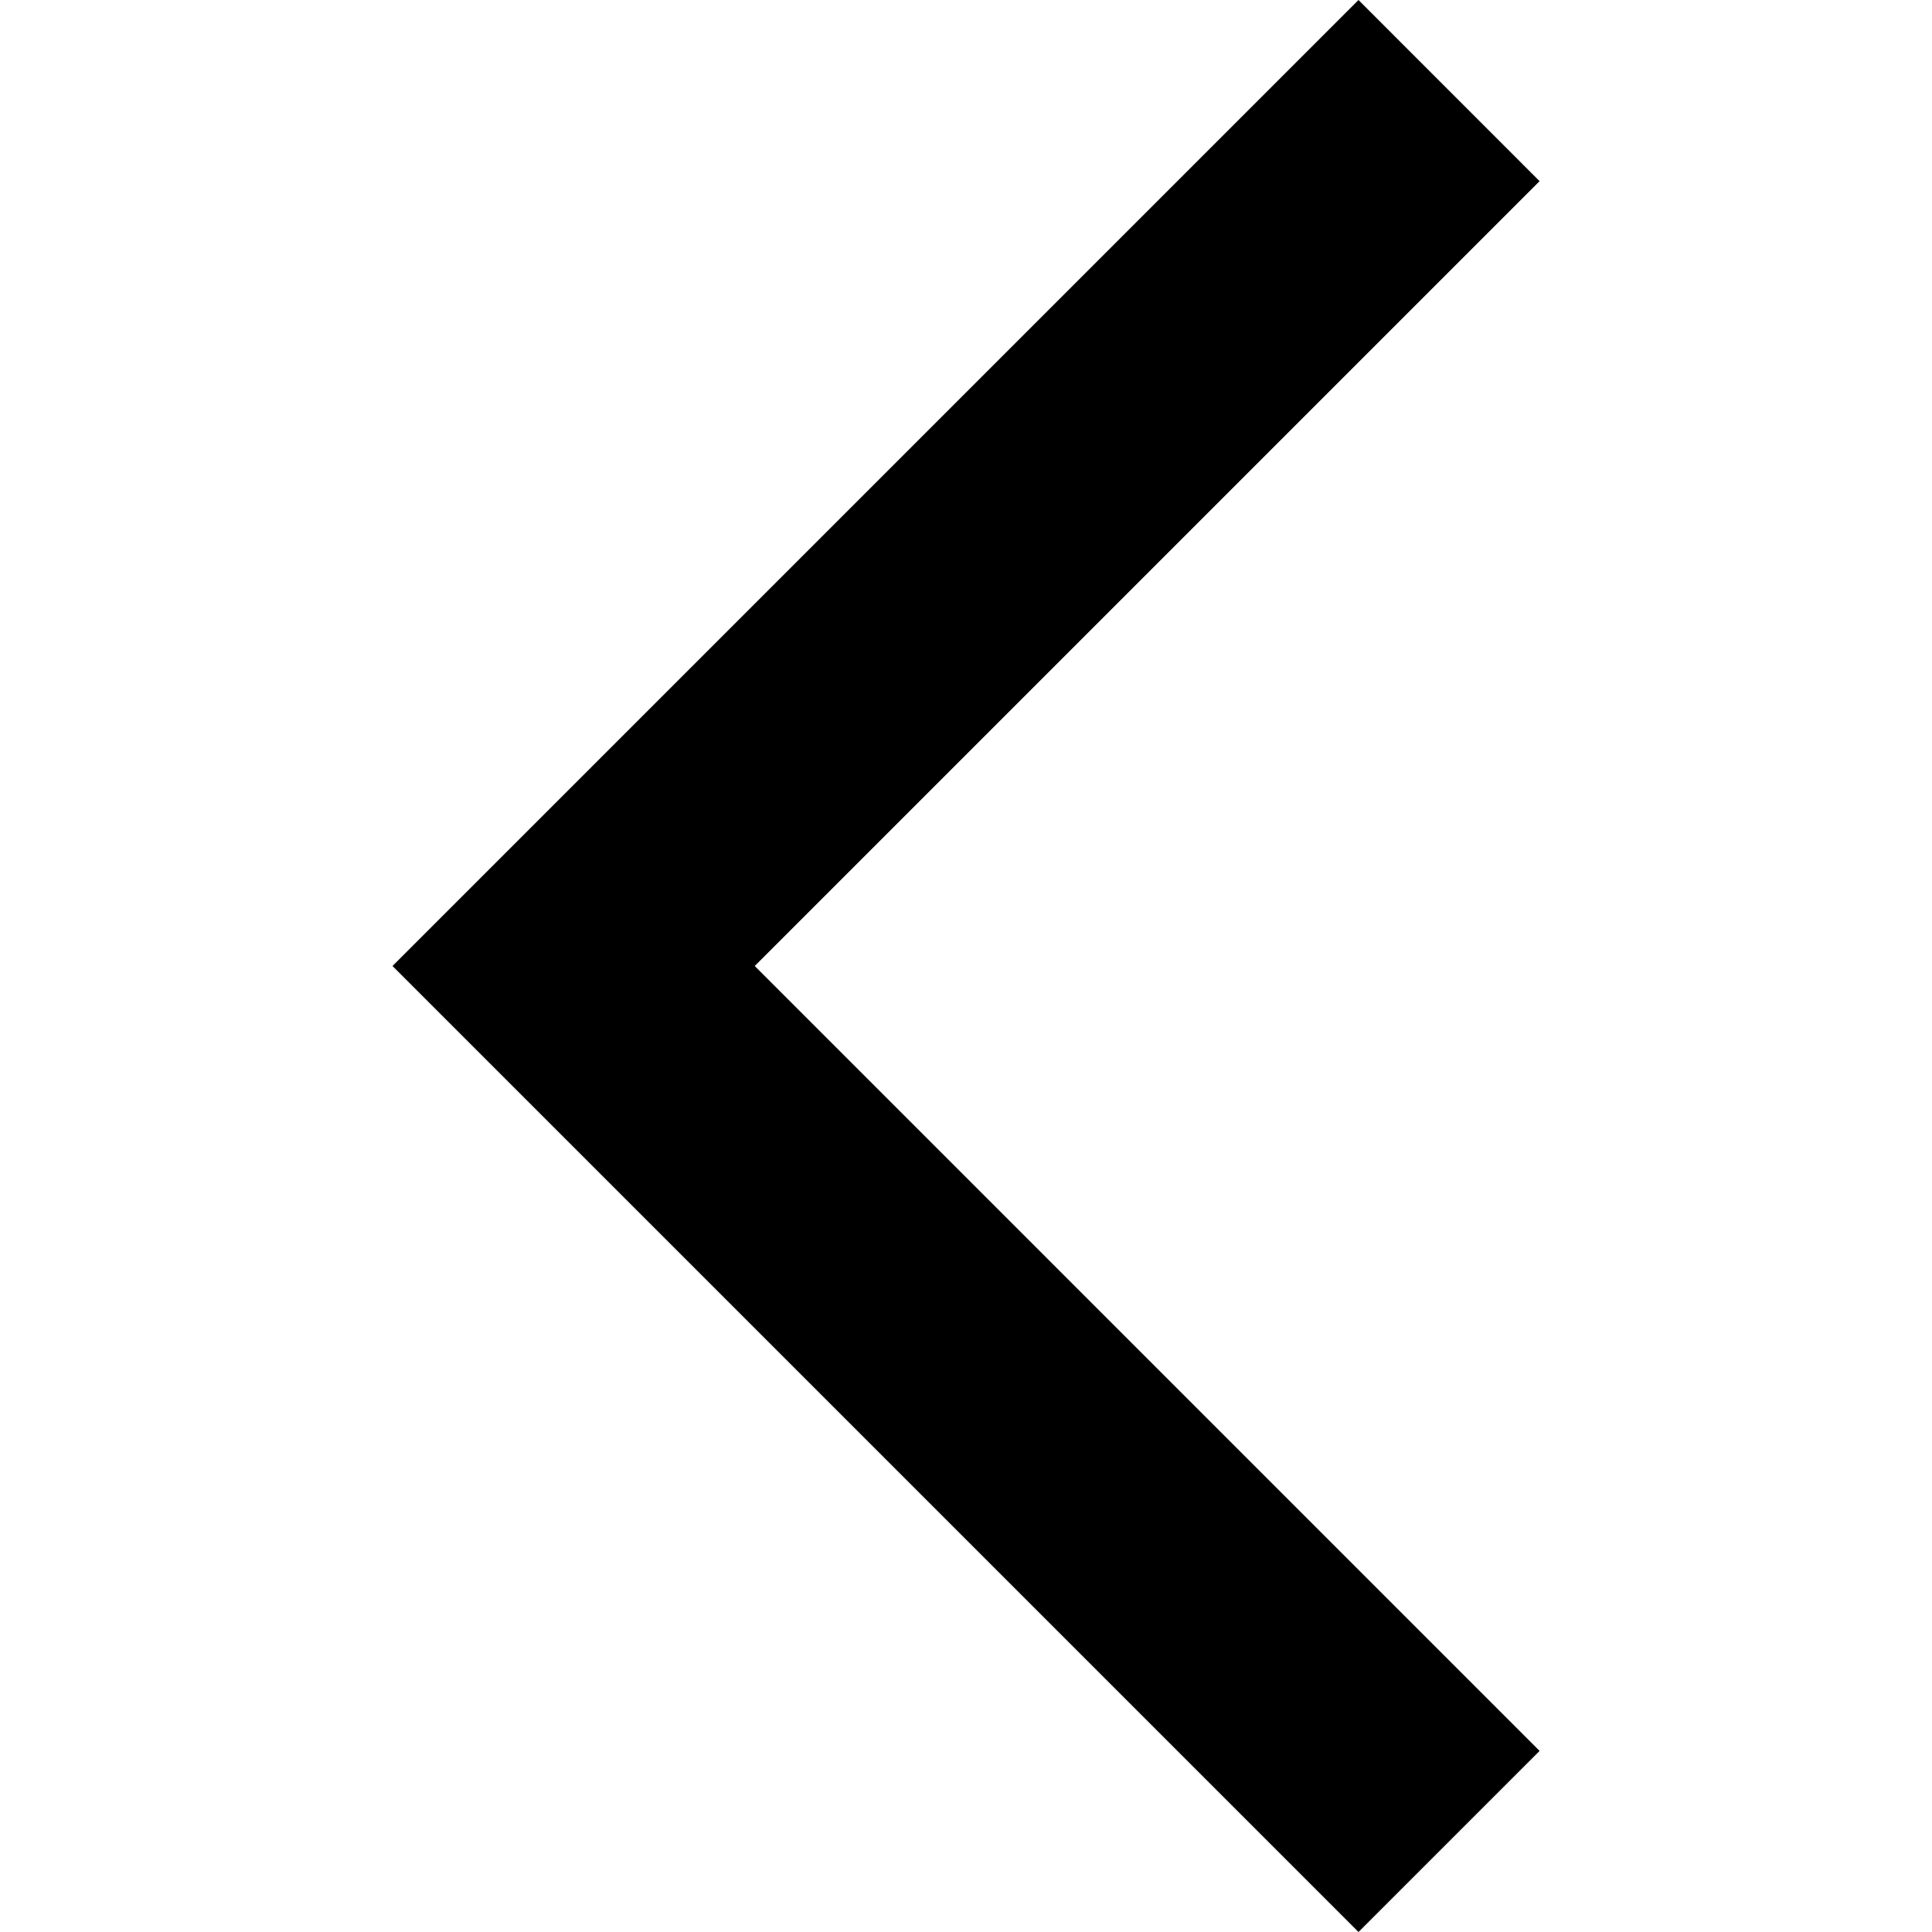 <svg id="chevron-left" xmlns="http://www.w3.org/2000/svg" width="26" height="26" viewBox="0 0 26 26">
    <rect id="Rectangle_1" data-name="Rectangle 1" width="26" height="26" fill="none"/>
    <path id="chevron-right" d="M.563,13l6.5,6.5,6.5,6.5L16,23.563,5.438,13,16,2.438,13.563,0Z"
          transform="translate(4.719)" fill="currentColor"/>
</svg>

